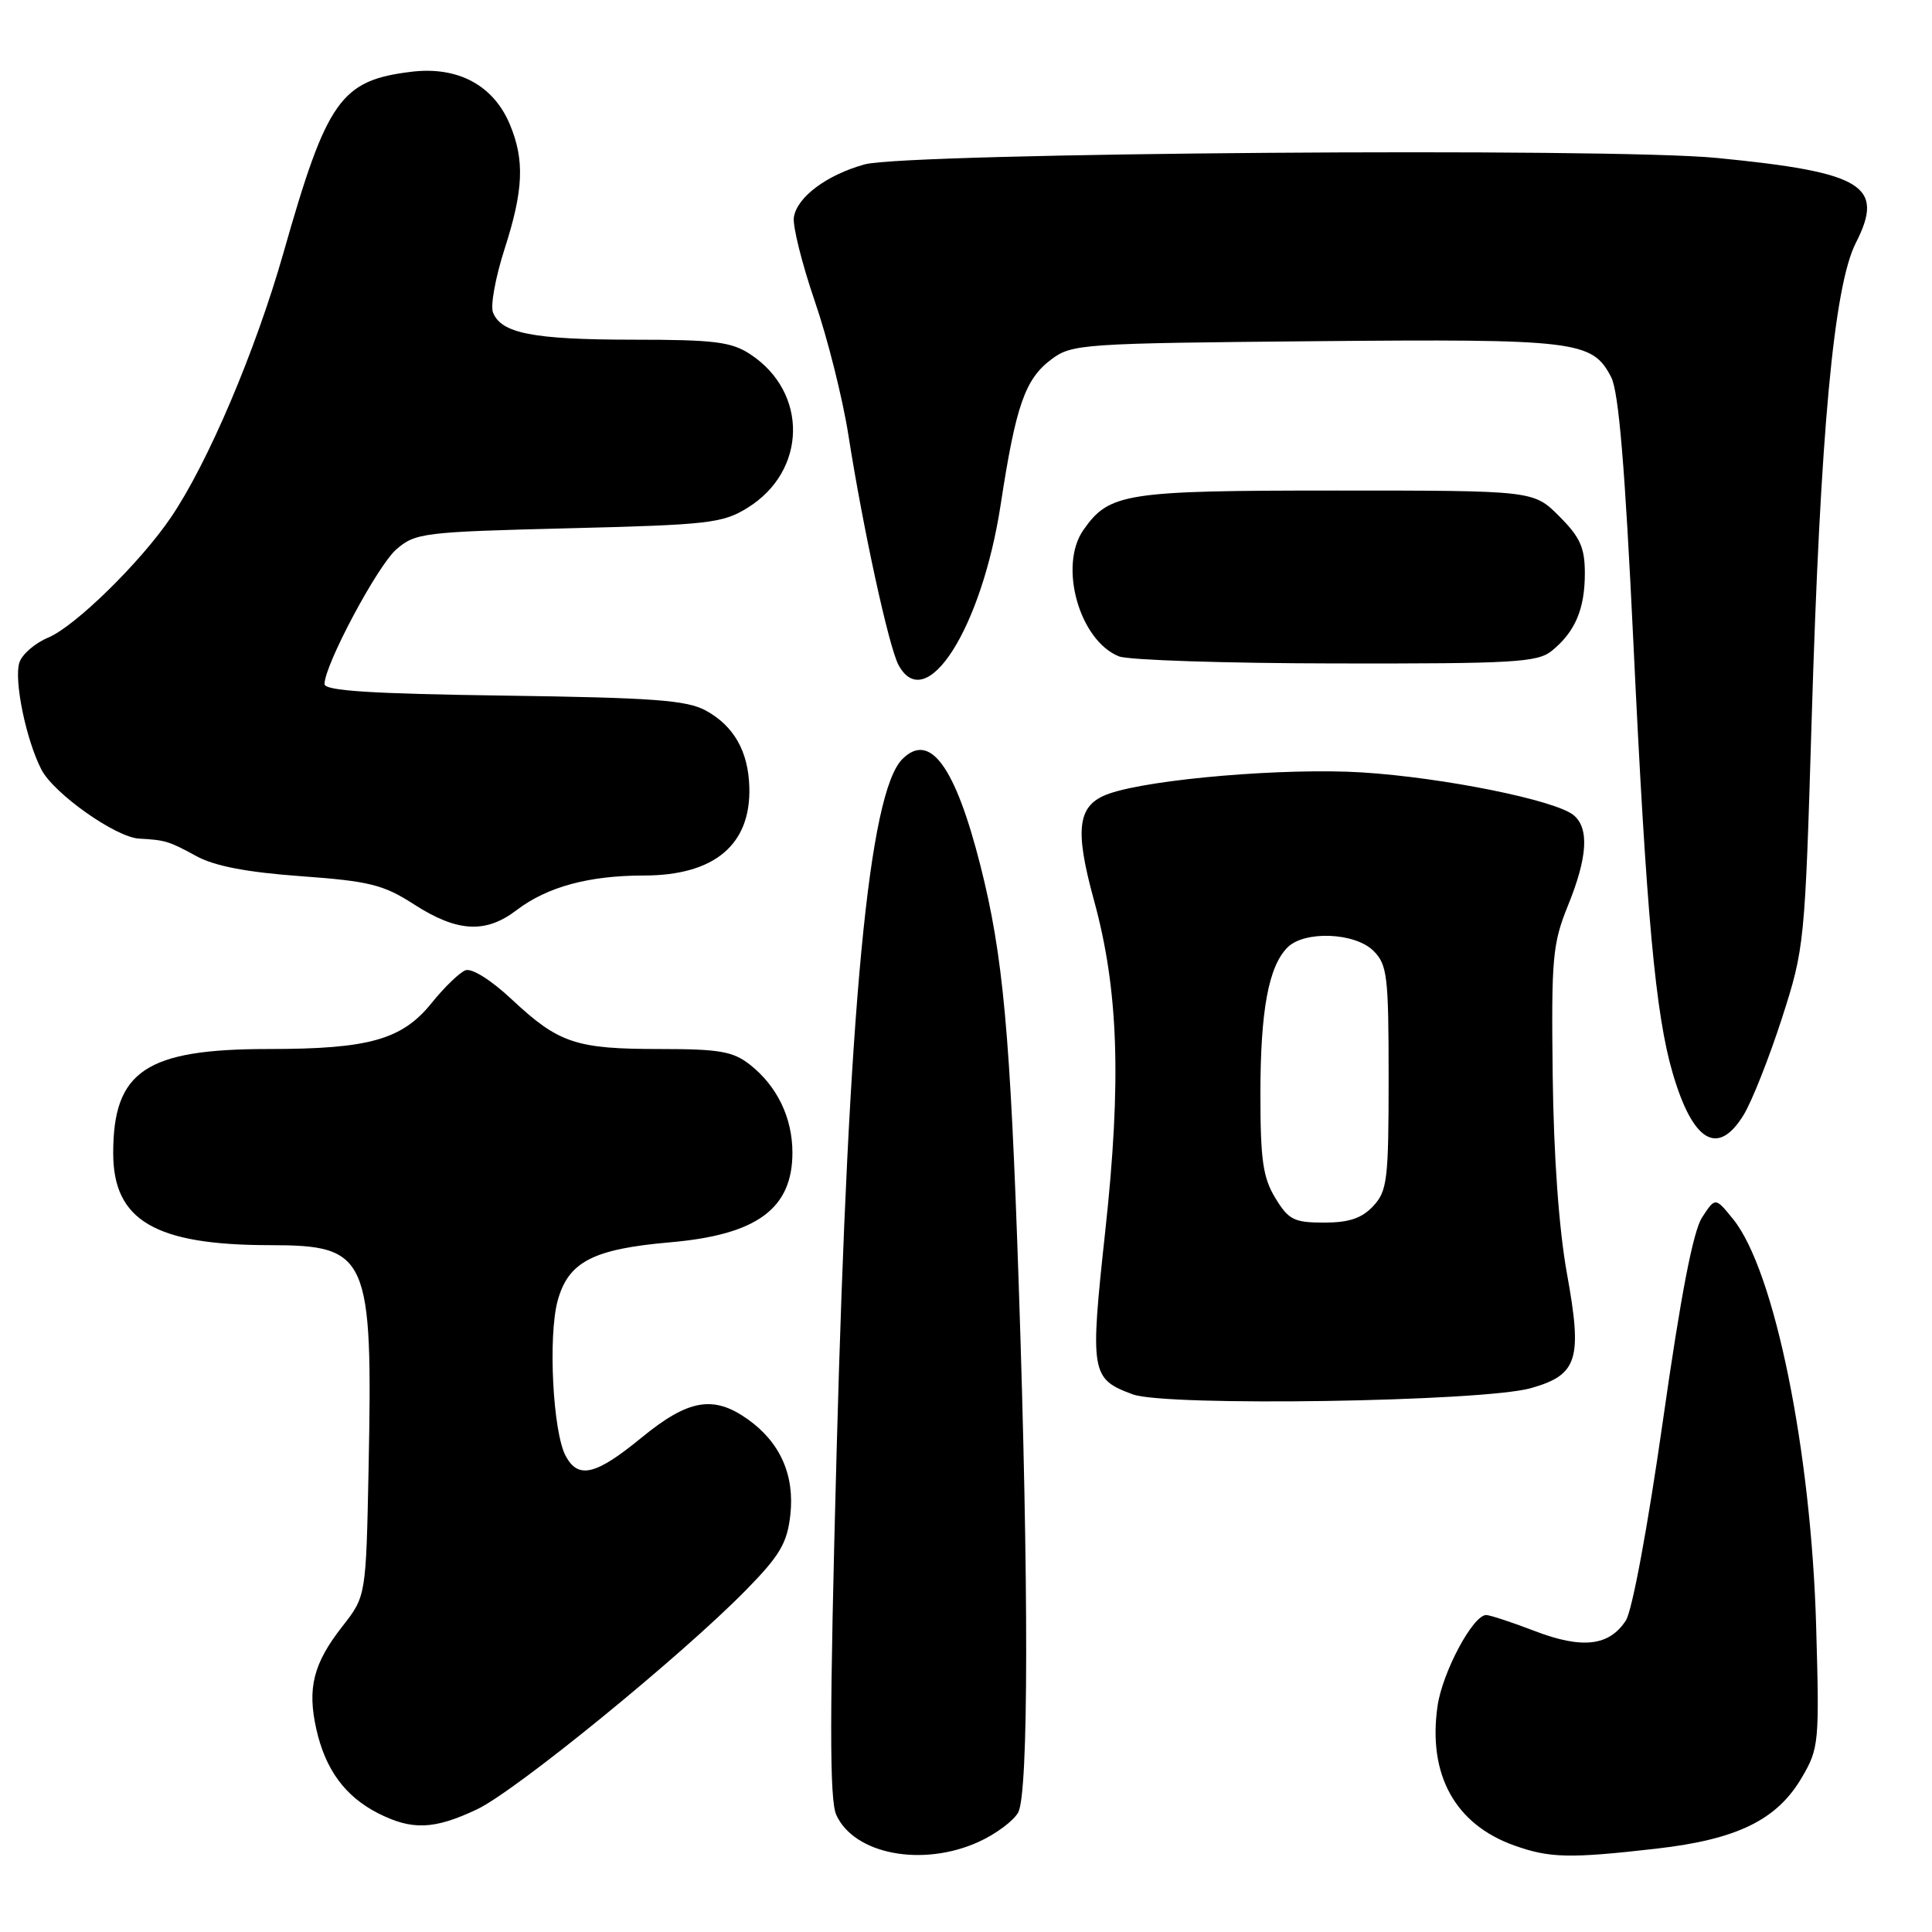 <?xml version="1.0" encoding="UTF-8" standalone="no"?>
<!DOCTYPE svg PUBLIC "-//W3C//DTD SVG 1.1//EN" "http://www.w3.org/Graphics/SVG/1.1/DTD/svg11.dtd" >
<svg xmlns="http://www.w3.org/2000/svg" xmlns:xlink="http://www.w3.org/1999/xlink" version="1.1" viewBox="0 0 256 256">
 <g >
 <path fill="currentColor"
d=" M 129.67 244.06 C 131.96 243.02 134.32 241.26 134.92 240.15 C 136.30 237.57 136.33 209.90 134.98 170.00 C 133.86 136.80 132.92 126.60 129.92 114.73 C 126.57 101.51 123.21 96.93 119.57 100.58 C 115.13 105.02 112.44 133.27 110.86 192.20 C 109.91 227.43 109.90 238.50 110.82 240.50 C 113.20 245.72 122.25 247.43 129.67 244.06 Z  M 219.45 244.96 C 230.21 243.73 235.47 241.15 238.77 235.50 C 241.02 231.66 241.09 230.87 240.65 215.50 C 239.99 192.20 235.13 168.34 229.66 161.56 C 227.29 158.63 227.29 158.63 225.55 161.29 C 224.35 163.11 222.72 171.56 220.35 188.22 C 218.35 202.24 216.28 213.44 215.43 214.73 C 213.22 218.12 209.66 218.53 203.36 216.12 C 200.32 214.95 197.42 214.00 196.93 214.00 C 195.17 214.00 191.13 221.57 190.48 226.07 C 189.18 235.16 192.80 241.74 200.66 244.54 C 205.35 246.21 207.98 246.27 219.45 244.96 Z  M 63.22 239.74 C 68.36 237.30 90.29 219.42 98.86 210.68 C 103.33 206.12 104.30 204.48 104.72 200.77 C 105.32 195.49 103.39 191.13 99.11 188.08 C 94.55 184.83 91.22 185.40 85.00 190.50 C 78.93 195.48 76.62 196.03 74.95 192.91 C 73.26 189.76 72.61 177.08 73.89 172.36 C 75.30 167.20 78.56 165.50 88.83 164.61 C 100.30 163.61 105.00 160.16 105.00 152.73 C 105.00 148.11 102.97 143.91 99.39 141.09 C 97.13 139.31 95.35 139.00 87.43 139.00 C 76.30 139.00 74.04 138.24 67.85 132.46 C 65.07 129.85 62.51 128.25 61.67 128.57 C 60.88 128.88 58.88 130.81 57.22 132.87 C 53.30 137.76 48.92 139.00 35.60 139.00 C 19.33 139.00 15.00 141.90 15.00 152.80 C 15.00 161.72 20.56 164.98 35.75 164.99 C 48.80 165.00 49.40 166.35 48.84 194.57 C 48.50 211.50 48.50 211.50 45.37 215.50 C 41.52 220.41 40.69 223.69 41.92 229.14 C 43.12 234.48 45.73 238.03 50.07 240.25 C 54.59 242.55 57.52 242.44 63.22 239.74 Z  M 202.84 183.94 C 209.06 182.18 209.70 180.15 207.63 168.76 C 206.57 162.92 205.87 153.21 205.74 142.50 C 205.55 126.93 205.72 125.04 207.76 120.00 C 210.36 113.61 210.60 109.75 208.52 108.02 C 206.13 106.03 191.27 103.03 180.50 102.35 C 170.35 101.72 152.58 103.21 146.97 105.16 C 142.77 106.62 142.33 109.72 144.96 119.30 C 148.21 131.16 148.62 143.22 146.45 163.15 C 144.41 181.94 144.54 182.71 150.10 184.76 C 154.51 186.39 196.46 185.74 202.84 183.94 Z  M 231.03 147.75 C 232.13 145.96 234.40 140.22 236.09 135.00 C 239.11 125.64 239.16 125.06 240.05 95.50 C 241.20 57.26 242.99 37.90 245.91 32.18 C 249.78 24.59 246.91 22.83 227.50 20.93 C 213.31 19.53 120.17 20.24 114.58 21.78 C 109.54 23.17 105.59 26.13 105.19 28.80 C 105.02 29.95 106.26 34.93 107.95 39.87 C 109.65 44.80 111.66 52.81 112.42 57.67 C 114.36 70.05 117.77 85.70 119.05 88.10 C 122.69 94.89 130.09 83.26 132.60 66.83 C 134.61 53.70 135.83 50.22 139.32 47.61 C 142.03 45.58 143.39 45.49 174.27 45.21 C 208.94 44.90 210.99 45.14 213.49 49.98 C 214.49 51.91 215.32 61.91 216.43 85.09 C 218.15 121.24 219.36 134.46 221.65 142.23 C 224.32 151.34 227.63 153.28 231.03 147.75 Z  M 68.45 120.60 C 72.50 117.51 78.02 116.01 85.35 116.01 C 94.66 116.00 99.51 111.93 99.29 104.31 C 99.16 99.57 97.25 96.20 93.54 94.16 C 91.00 92.77 86.59 92.45 66.75 92.17 C 49.14 91.93 43.00 91.53 43.00 90.64 C 43.00 88.12 50.00 74.99 52.51 72.80 C 55.03 70.61 56.08 70.48 75.33 70.00 C 93.96 69.54 95.77 69.33 99.08 67.27 C 106.93 62.39 107.11 52.01 99.43 46.95 C 96.92 45.29 94.67 45.01 83.82 45.01 C 70.63 45.00 66.39 44.17 65.32 41.39 C 64.97 40.48 65.66 36.73 66.84 33.05 C 69.37 25.21 69.54 21.23 67.56 16.49 C 65.38 11.28 60.66 8.76 54.50 9.51 C 45.14 10.65 43.32 13.22 37.56 33.50 C 33.85 46.52 27.54 61.37 22.64 68.57 C 18.60 74.53 9.95 82.99 6.40 84.48 C 4.64 85.21 2.91 86.71 2.57 87.79 C 1.82 90.13 3.46 98.05 5.49 101.98 C 7.14 105.16 15.32 110.94 18.42 111.12 C 21.90 111.31 22.38 111.45 26.00 113.43 C 28.42 114.76 32.70 115.58 39.87 116.10 C 48.97 116.76 50.80 117.22 54.87 119.84 C 60.58 123.52 64.35 123.73 68.45 120.60 Z  M 205.63 86.23 C 208.71 83.73 210.00 80.71 210.00 75.97 C 210.00 72.56 209.38 71.18 206.60 68.40 C 203.20 65.00 203.20 65.00 177.05 65.00 C 149.06 65.00 146.99 65.32 143.56 70.22 C 140.24 74.96 143.01 84.86 148.26 86.97 C 149.49 87.47 162.43 87.89 177.00 87.91 C 200.66 87.95 203.73 87.77 205.63 86.23 Z  M 168.99 158.75 C 167.35 156.05 167.01 153.71 167.01 145.00 C 167.01 133.89 168.09 128.05 170.61 125.53 C 172.86 123.29 179.56 123.56 182.00 126.00 C 183.82 127.82 184.00 129.33 184.00 142.81 C 184.00 156.33 183.82 157.81 181.96 159.81 C 180.45 161.43 178.76 162.00 175.45 162.00 C 171.47 162.00 170.75 161.64 168.99 158.75 Z "/>
</g>
</svg>